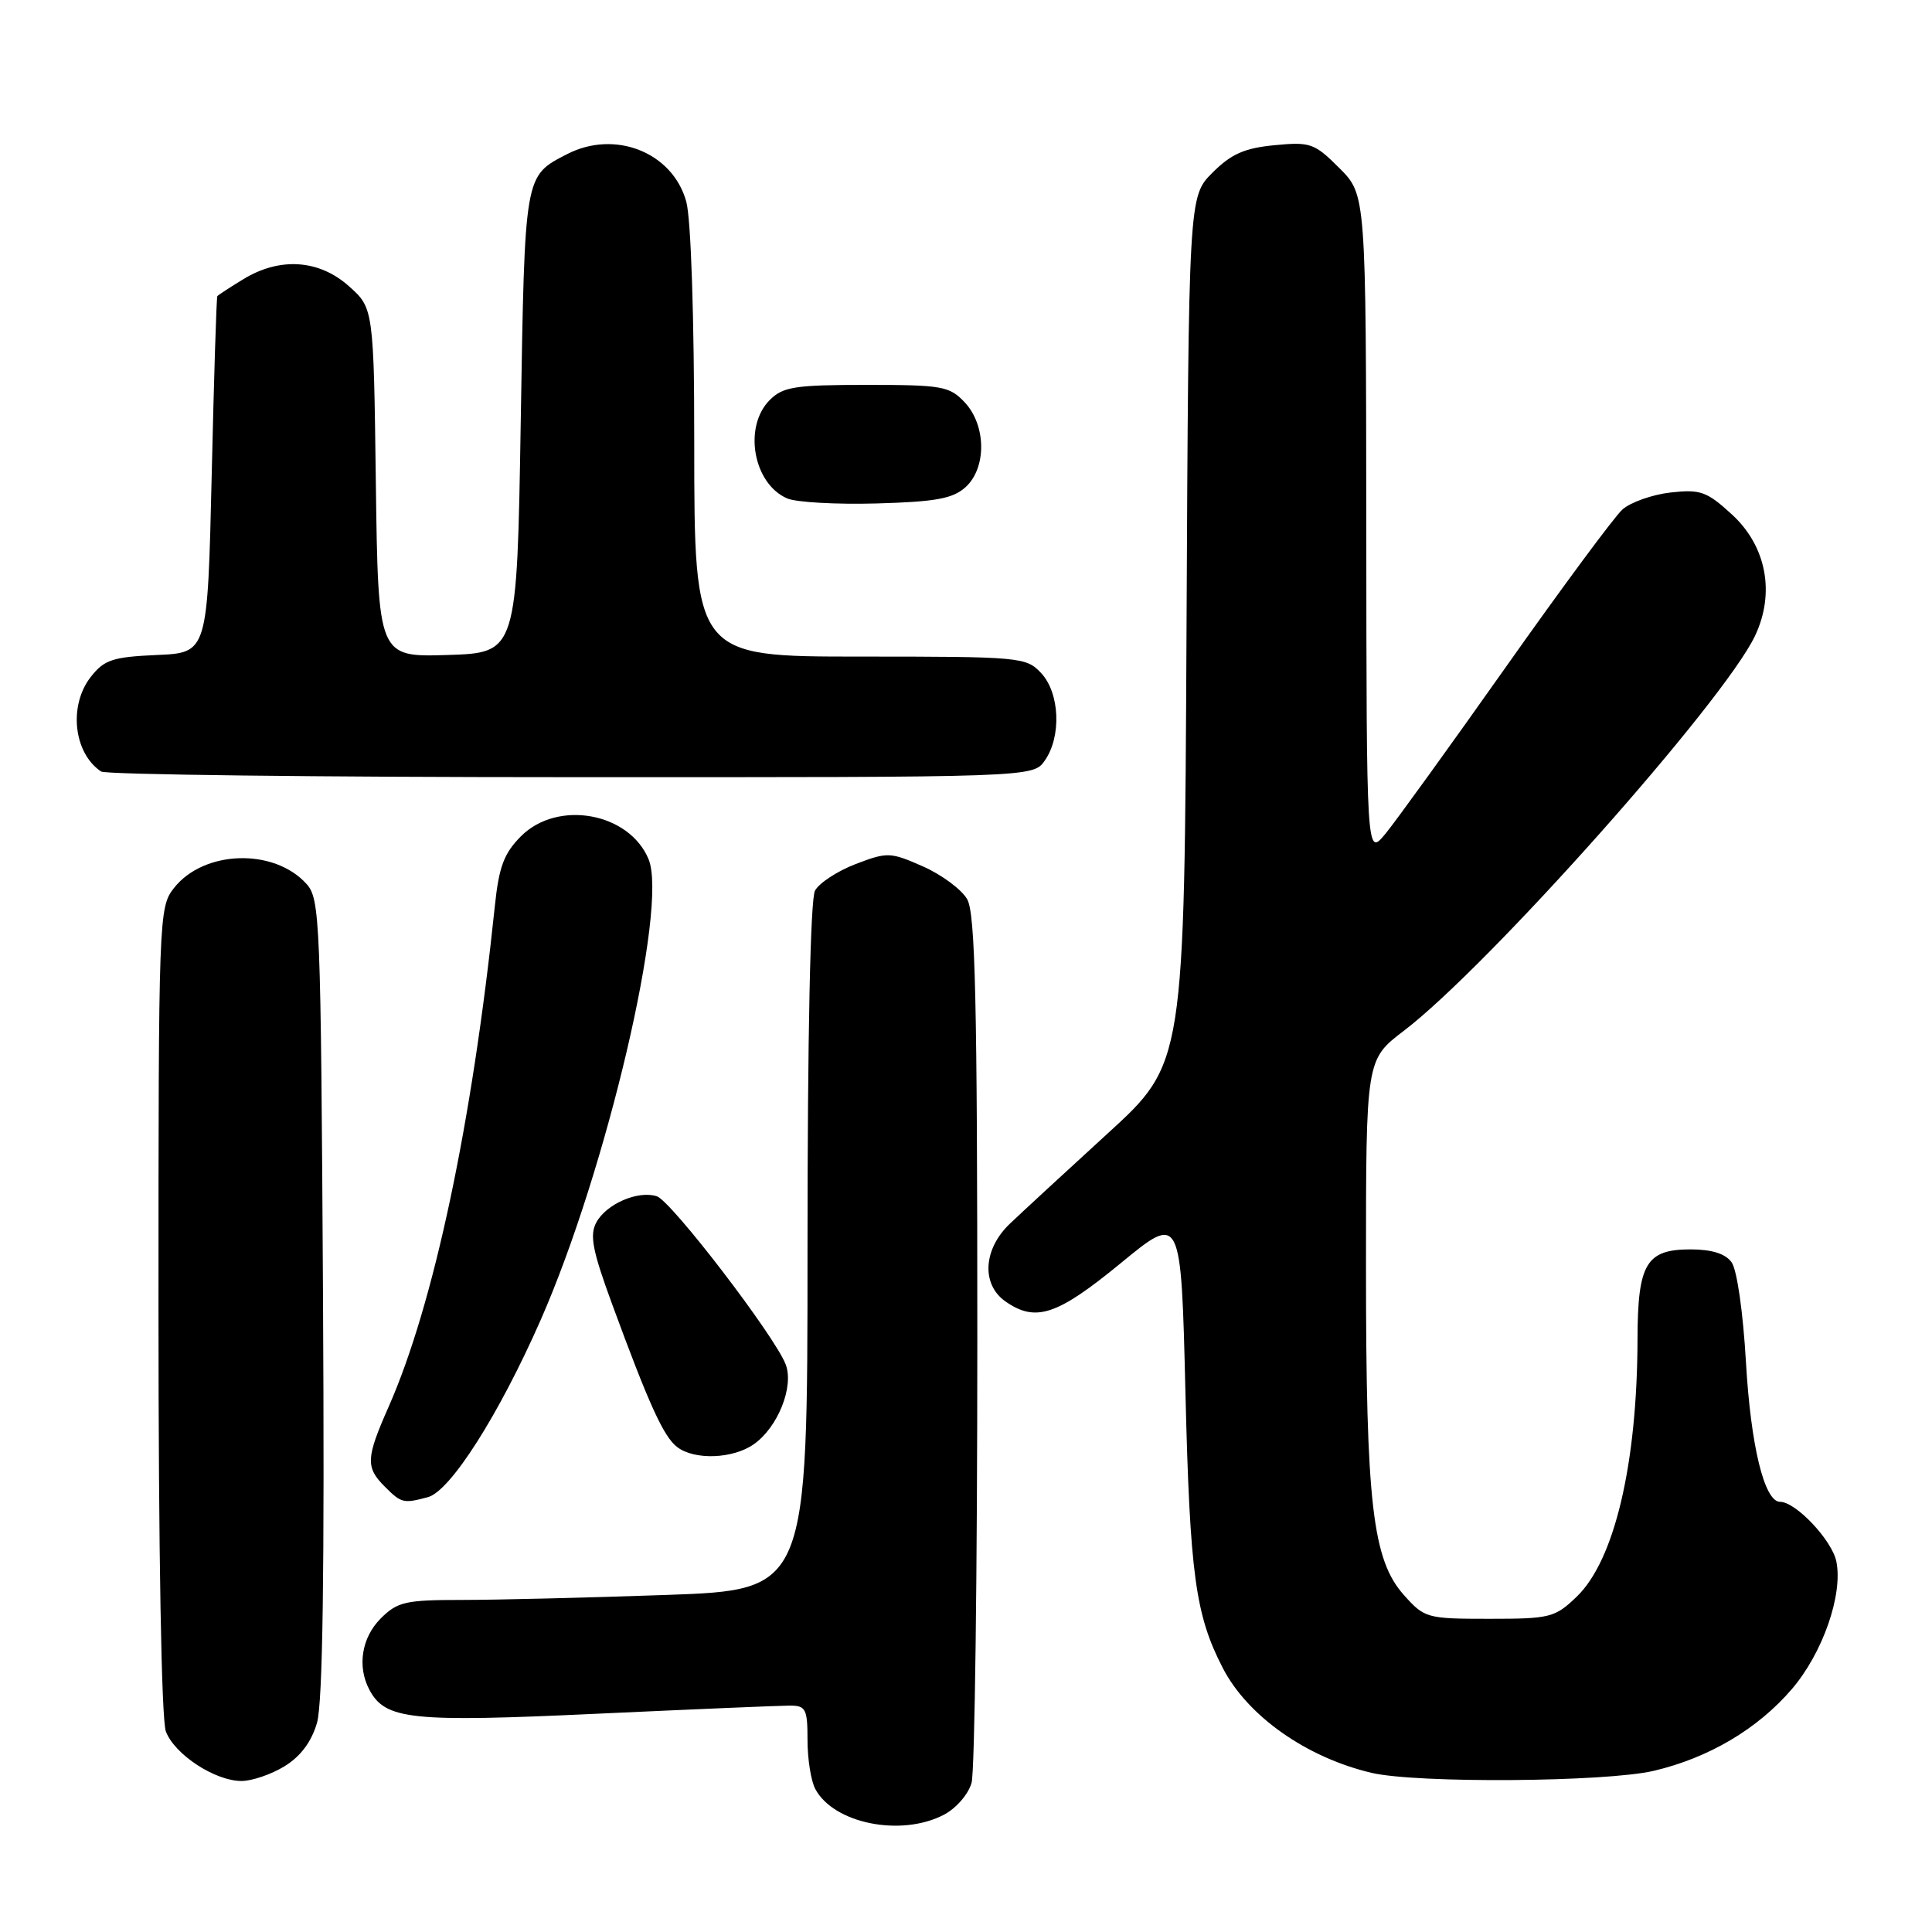 <?xml version="1.0" encoding="UTF-8" standalone="no"?>
<!DOCTYPE svg PUBLIC "-//W3C//DTD SVG 1.1//EN" "http://www.w3.org/Graphics/SVG/1.1/DTD/svg11.dtd" >
<svg xmlns="http://www.w3.org/2000/svg" xmlns:xlink="http://www.w3.org/1999/xlink" version="1.1" viewBox="0 0 256 256">
 <g >
 <path fill="currentColor"
d=" M 125.04 240.48 C 126.68 239.63 128.31 237.76 128.74 236.23 C 129.16 234.73 129.50 208.30 129.50 177.50 C 129.50 132.62 129.23 121.03 128.16 119.16 C 127.43 117.87 124.79 115.91 122.31 114.81 C 117.97 112.90 117.60 112.88 113.38 114.49 C 110.96 115.42 108.53 117.01 107.99 118.02 C 107.38 119.16 107.00 137.27 107.00 165.28 C 107.00 210.68 107.00 210.68 88.25 211.34 C 77.94 211.70 65.77 212.00 61.20 212.00 C 53.73 212.00 52.67 212.24 50.45 214.45 C 47.91 217.00 47.30 220.83 48.96 223.93 C 51.07 227.87 54.50 228.23 79.06 227.08 C 91.85 226.49 103.36 226.00 104.65 226.00 C 106.77 226.00 107.00 226.44 107.00 230.57 C 107.00 233.08 107.46 235.99 108.03 237.05 C 110.47 241.62 119.36 243.42 125.04 240.48 Z  M 37.70 234.04 C 39.81 232.75 41.27 230.81 42.00 228.30 C 42.77 225.67 43.01 208.27 42.80 171.85 C 42.51 121.77 42.41 119.11 40.60 117.11 C 36.29 112.35 27.00 112.64 23.05 117.67 C 21.04 120.22 21.00 121.39 21.00 173.57 C 21.00 205.77 21.39 227.88 21.98 229.43 C 23.14 232.49 28.50 235.99 32.00 235.99 C 33.38 235.99 35.94 235.12 37.70 234.04 Z  M 219.15 234.64 C 226.44 232.92 232.91 229.09 237.44 223.80 C 241.52 219.03 244.21 211.32 243.33 206.92 C 242.77 204.11 237.96 199.00 235.87 199.00 C 233.79 199.00 231.99 191.61 231.35 180.53 C 230.97 173.90 230.16 168.23 229.44 167.25 C 228.61 166.11 226.80 165.55 224.00 165.55 C 218.13 165.55 217.00 167.45 216.98 177.44 C 216.94 194.03 213.92 206.79 208.90 211.59 C 206.03 214.34 205.39 214.50 197.35 214.50 C 189.07 214.50 188.76 214.41 186.04 211.37 C 181.86 206.69 181.00 199.28 181.00 167.87 C 181.00 140.41 181.00 140.41 186.01 136.59 C 197.23 128.04 228.42 92.96 232.55 84.25 C 235.24 78.58 234.06 72.36 229.49 68.17 C 226.15 65.11 225.32 64.82 221.35 65.26 C 218.91 65.54 216.04 66.56 214.97 67.52 C 213.90 68.49 206.95 77.88 199.53 88.39 C 192.11 98.90 184.92 108.85 183.56 110.50 C 181.07 113.50 181.07 113.50 181.04 69.65 C 181.00 25.80 181.00 25.80 177.48 22.28 C 174.17 18.97 173.63 18.78 168.88 19.24 C 164.90 19.62 163.14 20.40 160.66 22.88 C 157.50 26.04 157.50 26.04 157.22 83.47 C 156.94 140.91 156.94 140.91 146.76 150.20 C 141.16 155.32 135.33 160.70 133.79 162.17 C 130.27 165.54 130.02 170.20 133.22 172.44 C 137.23 175.25 140.07 174.30 148.50 167.38 C 156.50 160.80 156.50 160.80 157.08 184.65 C 157.67 208.64 158.39 213.96 162.01 220.99 C 165.30 227.38 173.09 232.87 181.73 234.91 C 187.72 236.32 212.78 236.14 219.15 234.64 Z  M 56.70 198.38 C 59.67 197.59 66.11 187.47 71.63 174.93 C 80.37 155.07 88.55 120.15 85.94 113.85 C 83.37 107.66 73.89 105.95 69.04 110.80 C 66.78 113.07 66.11 114.84 65.57 120.05 C 62.55 148.95 57.46 172.92 51.48 186.44 C 48.48 193.23 48.43 194.43 51.00 197.00 C 53.18 199.18 53.46 199.25 56.70 198.38 Z  M 99.88 191.37 C 103.07 189.14 105.23 183.73 104.11 180.80 C 102.67 177.03 88.94 159.12 87.03 158.51 C 84.52 157.71 80.32 159.54 79.01 161.99 C 78.11 163.67 78.51 165.73 81.10 172.78 C 86.00 186.13 87.94 190.39 89.74 191.75 C 92.04 193.50 97.12 193.31 99.88 191.37 Z  M 138.44 100.78 C 140.67 97.60 140.43 91.83 137.96 89.19 C 135.98 87.07 135.27 87.00 113.96 87.00 C 92.00 87.00 92.00 87.00 91.99 58.75 C 91.99 42.01 91.56 28.95 90.93 26.70 C 89.12 20.18 81.48 17.15 75.13 20.43 C 69.46 23.37 69.54 22.89 69.00 55.90 C 68.50 86.50 68.50 86.50 59.30 86.79 C 50.11 87.07 50.11 87.07 49.80 63.95 C 49.50 40.83 49.50 40.83 46.23 37.92 C 42.28 34.39 37.08 34.04 32.25 36.99 C 30.46 38.08 28.91 39.09 28.80 39.24 C 28.68 39.38 28.35 50.07 28.05 63.00 C 27.50 86.50 27.50 86.50 20.79 86.79 C 14.94 87.05 13.81 87.42 12.04 89.68 C 9.06 93.47 9.74 99.79 13.40 102.23 C 14.00 102.64 42.04 102.98 75.69 102.98 C 136.89 103.00 136.89 103.00 138.44 100.78 Z  M 127.93 64.56 C 130.75 62.01 130.69 56.37 127.83 53.31 C 125.81 51.17 124.85 51.00 114.83 51.00 C 105.33 51.00 103.75 51.25 102.00 53.00 C 98.46 56.54 99.80 64.11 104.32 66.05 C 105.52 66.56 110.86 66.86 116.18 66.71 C 123.98 66.49 126.26 66.07 127.93 64.56 Z "/>
</g>
</svg>